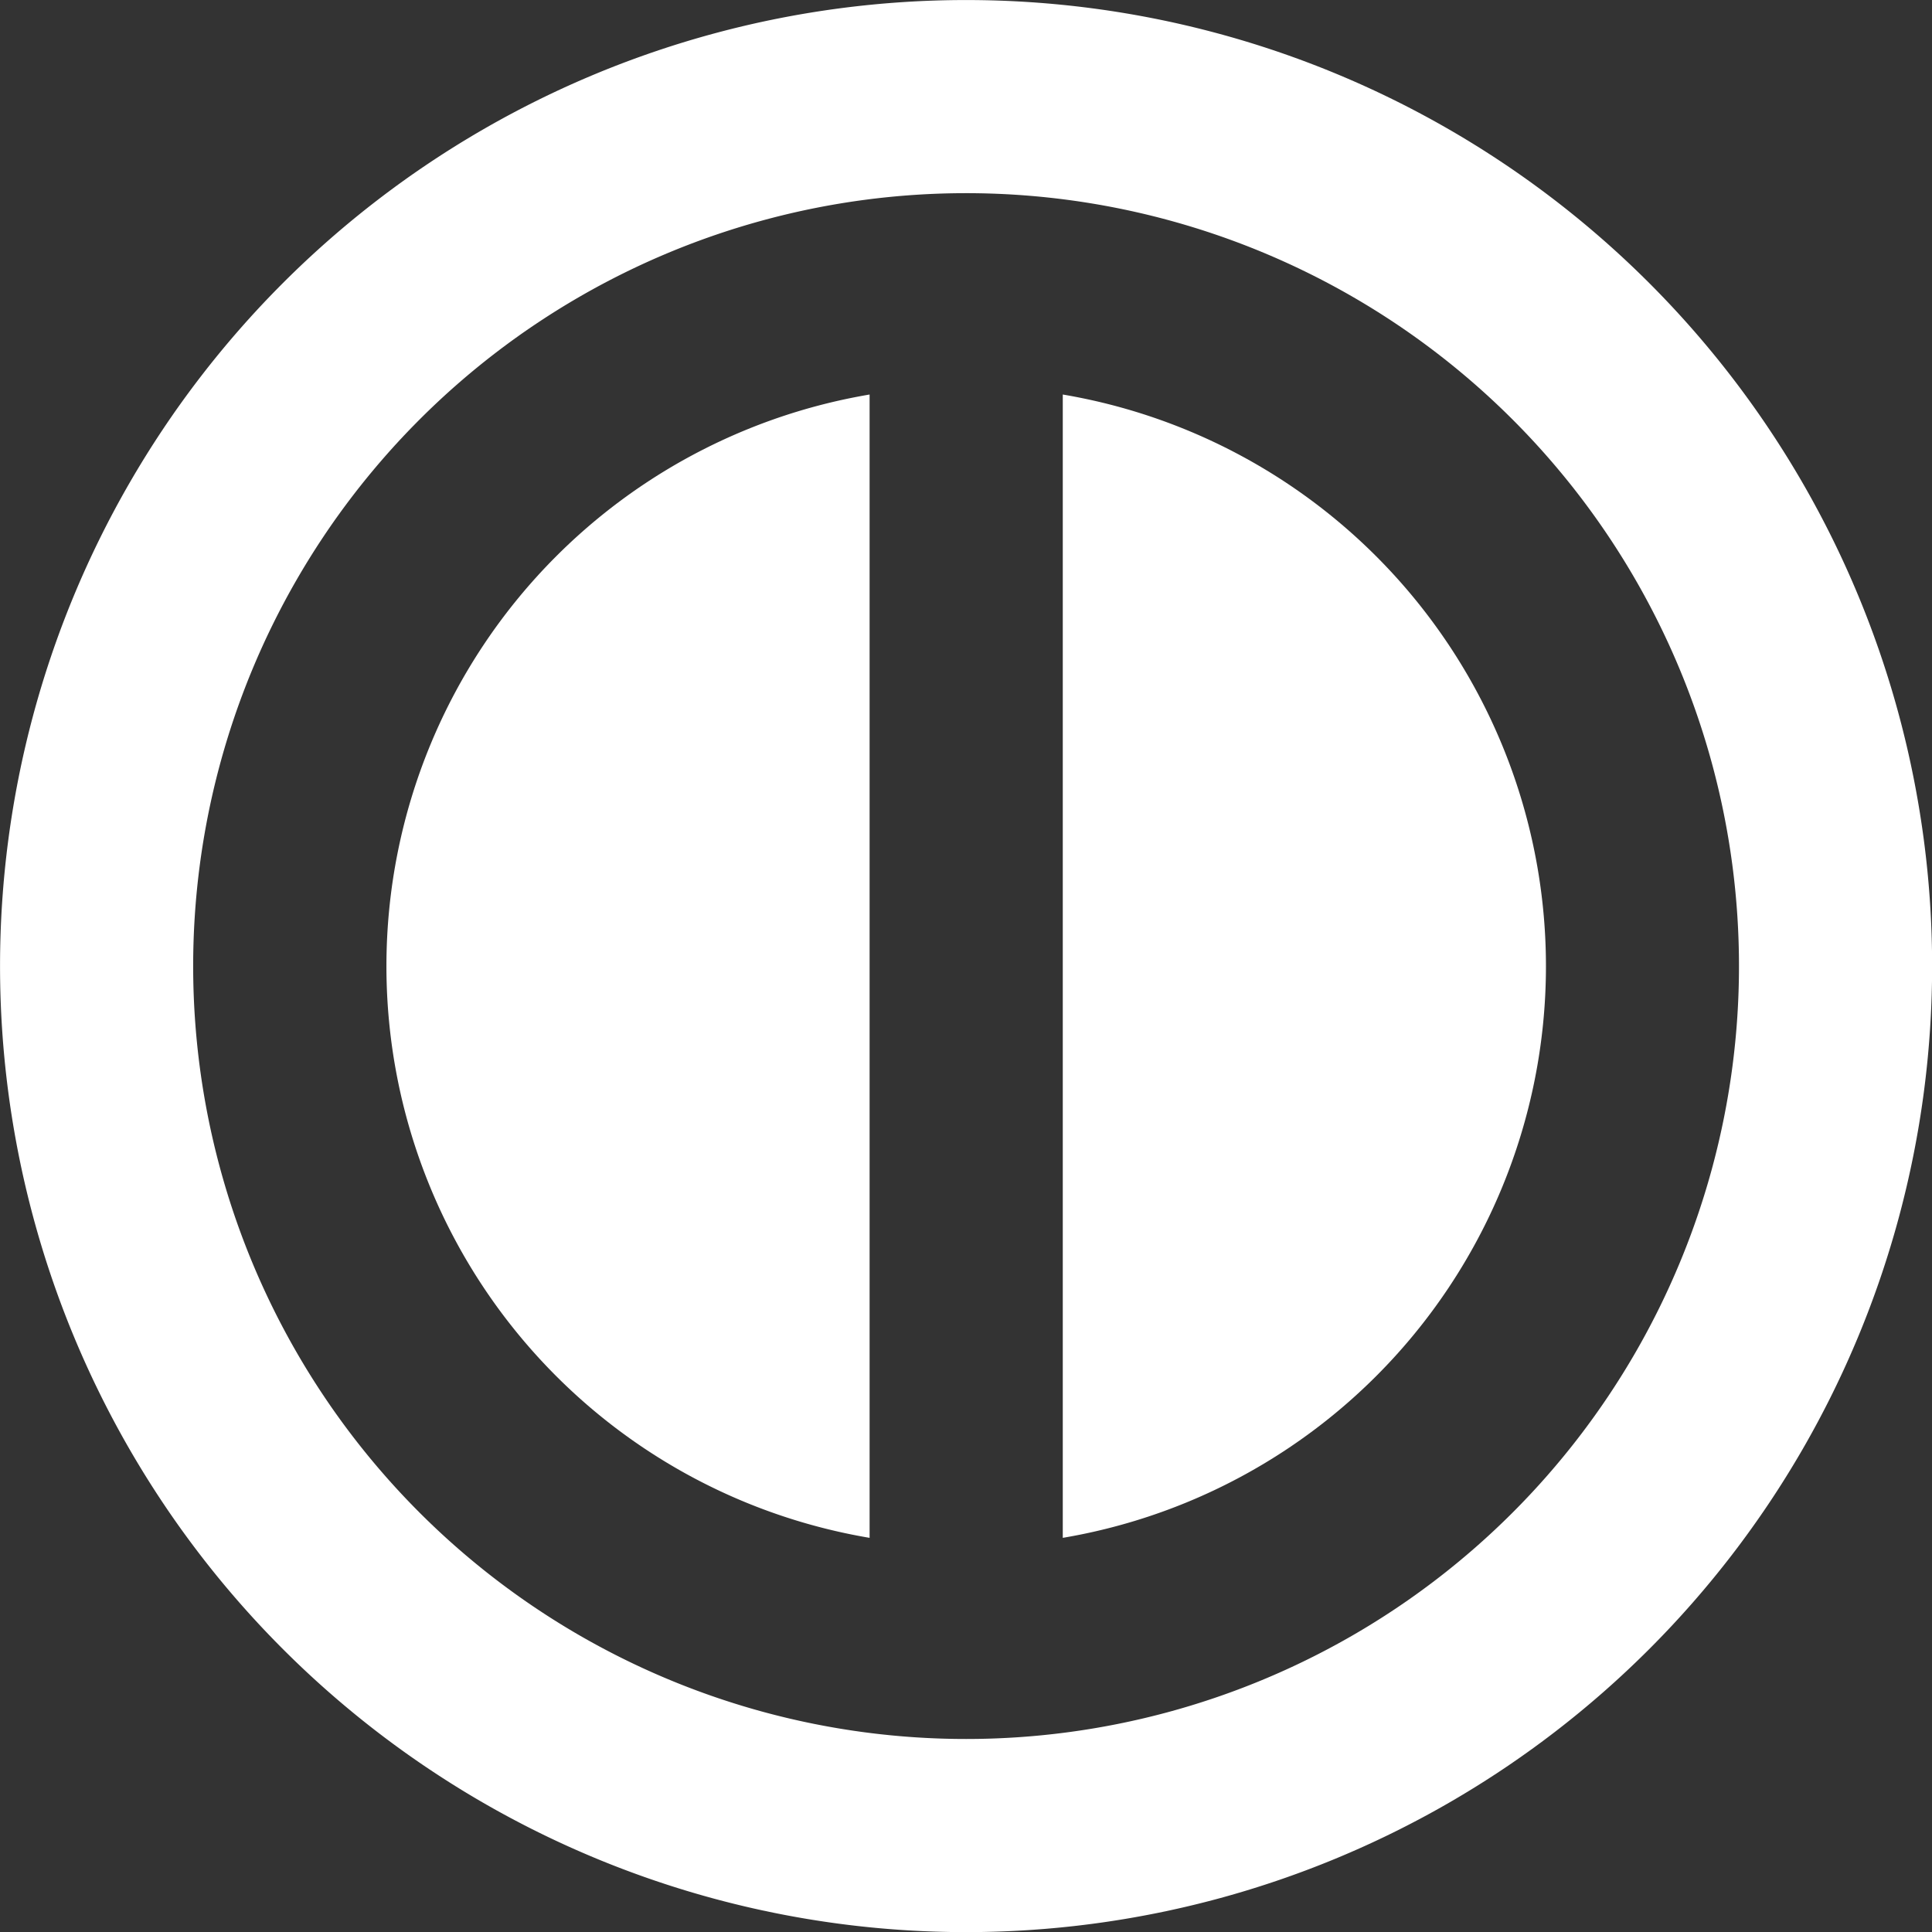 <?xml version="1.0" encoding="UTF-8" standalone="no"?>
<!-- Created with Inkscape (http://www.inkscape.org/) -->

<svg
   width="100"
   height="100"
   viewBox="0 0 26.458 26.458"
   version="1.1"
   id="svg5"
   inkscape:version="1.2 (dc2aedaf03, 2022-05-15)"
   sodipodi:docname="taiko.svg"
   xmlns:inkscape="http://www.inkscape.org/namespaces/inkscape"
   xmlns:sodipodi="http://sodipodi.sourceforge.net/DTD/sodipodi-0.dtd"
   xmlns="http://www.w3.org/2000/svg"
   xmlns:svg="http://www.w3.org/2000/svg">
  <rect x="0" y="0" width="26.458" height="26.458" fill="#333333" stroke="none"/>
  <sodipodi:namedview
     id="namedview7"
     pagecolor="#505050"
     bordercolor="#eeeeee"
     borderopacity="1"
     inkscape:pageshadow="0"
     inkscape:pageopacity="0"
     inkscape:pagecheckerboard="0"
     inkscape:document-units="px"
     showgrid="false"
     units="px"
     width="118px"
     inkscape:snap-bbox="true"
     inkscape:bbox-nodes="true"
     inkscape:snap-bbox-midpoints="true"
     inkscape:snap-page="true"
     inkscape:zoom="2.828427"
     inkscape:cx="7.4246216"
     inkscape:cy="18.561554"
     inkscape:window-width="1920"
     inkscape:window-height="1003"
     inkscape:window-x="0"
     inkscape:window-y="0"
     inkscape:window-maximized="1"
     inkscape:current-layer="layer1"
     inkscape:snap-bbox-edge-midpoints="false"
     fit-margin-top="0"
     fit-margin-left="0"
     fit-margin-right="0"
     fit-margin-bottom="0"
     inkscape:showpageshadow="0"
     inkscape:deskcolor="#505050" />
  <defs
     id="defs2">
    <inkscape:path-effect
       effect="powerclip"
       id="path-effect1297"
       is_visible="true"
       lpeversion="1"
       inverse="true"
       flatten="false"
       hide_clip="false"
       message="Use fill-rule evenodd on &lt;b&gt;fill and stroke&lt;/b&gt; dialog if no flatten result after convert clip to paths." />
    <clipPath
       clipPathUnits="userSpaceOnUse"
       id="clipPath1293">
      <rect
         style="display:none;fill:#000000;fill-opacity:1;stroke-width:2.646;stroke-linecap:round;stroke-dasharray:none"
         id="rect1295"
         width="1.531"
         height="15.307"
         x="3.827"
         y="-3.061" />
      <path
         id="lpe_path-effect1297"
         style="fill:#000000;fill-opacity:1;stroke-width:2.646;stroke-linecap:round;stroke-dasharray:none"
         class="powerclip"
         d="M -5,-5 H 14.184 V 14.184 H -5 Z m 8.827,1.939 V 12.246 H 5.357 V -3.061 Z" />
    </clipPath>
  </defs>
  <g
     inkscape:label="Layer 1"
     inkscape:groupmode="layer"
     id="layer1"
     transform="translate(-7.408,-7.408)">
    <g
       id="g825"
       transform="matrix(2.593,0,0,2.593,8.731,8.731)"
       style="fill:none;stroke:#ffffff;stroke-width:1.02;stroke-miterlimit:4;stroke-dasharray:none;stroke-opacity:1">
      <path
         id="path1143"
         style="fill:none;fill-opacity:0.8;stroke:#ffffff;stroke-width:1.02;stroke-linecap:round;stroke-linejoin:round;stroke-miterlimit:4;stroke-dasharray:none;stroke-opacity:1"
         d="M 9.184,4.592 A 4.592,4.592 0 0 1 4.592,9.184 4.592,4.592 0 0 1 0,4.592 4.592,4.592 0 0 1 4.592,4.7683716e-7 4.592,4.592 0 0 1 9.184,4.592 Z" />
    </g>
    <g
       id="g825-3"
       transform="matrix(1.729,0,0,1.729,12.7,12.7)"
       style="fill:#ffffff;fill-opacity:1;stroke:none;stroke-width:0;stroke-miterlimit:4;stroke-dasharray:none;stroke-opacity:1"
       clip-path="url(#clipPath1293)"
       inkscape:path-effect="#path-effect1297">
      <path
         id="path1143-6"
         style="fill:#ffffff;fill-opacity:1;stroke:none;stroke-width:0;stroke-linecap:round;stroke-linejoin:round;stroke-miterlimit:4;stroke-dasharray:none;stroke-opacity:1"
         d="M 9.184,4.592 A 4.592,4.592 0 0 1 4.592,9.184 4.592,4.592 0 0 1 0,4.592 4.592,4.592 0 0 1 4.592,4.7683716e-7 4.592,4.592 0 0 1 9.184,4.592 Z"
         inkscape:original-d="M 9.1841803,4.5920906 A 4.5920901,4.5920901 0 0 1 4.5920901,9.1841807 4.5920901,4.5920901 0 0 1 0,4.5920906 4.5920901,4.5920901 0 0 1 4.5920901,4.7683716e-7 4.5920901,4.5920901 0 0 1 9.1841803,4.5920906 Z" />
    </g>
  </g>
</svg>
